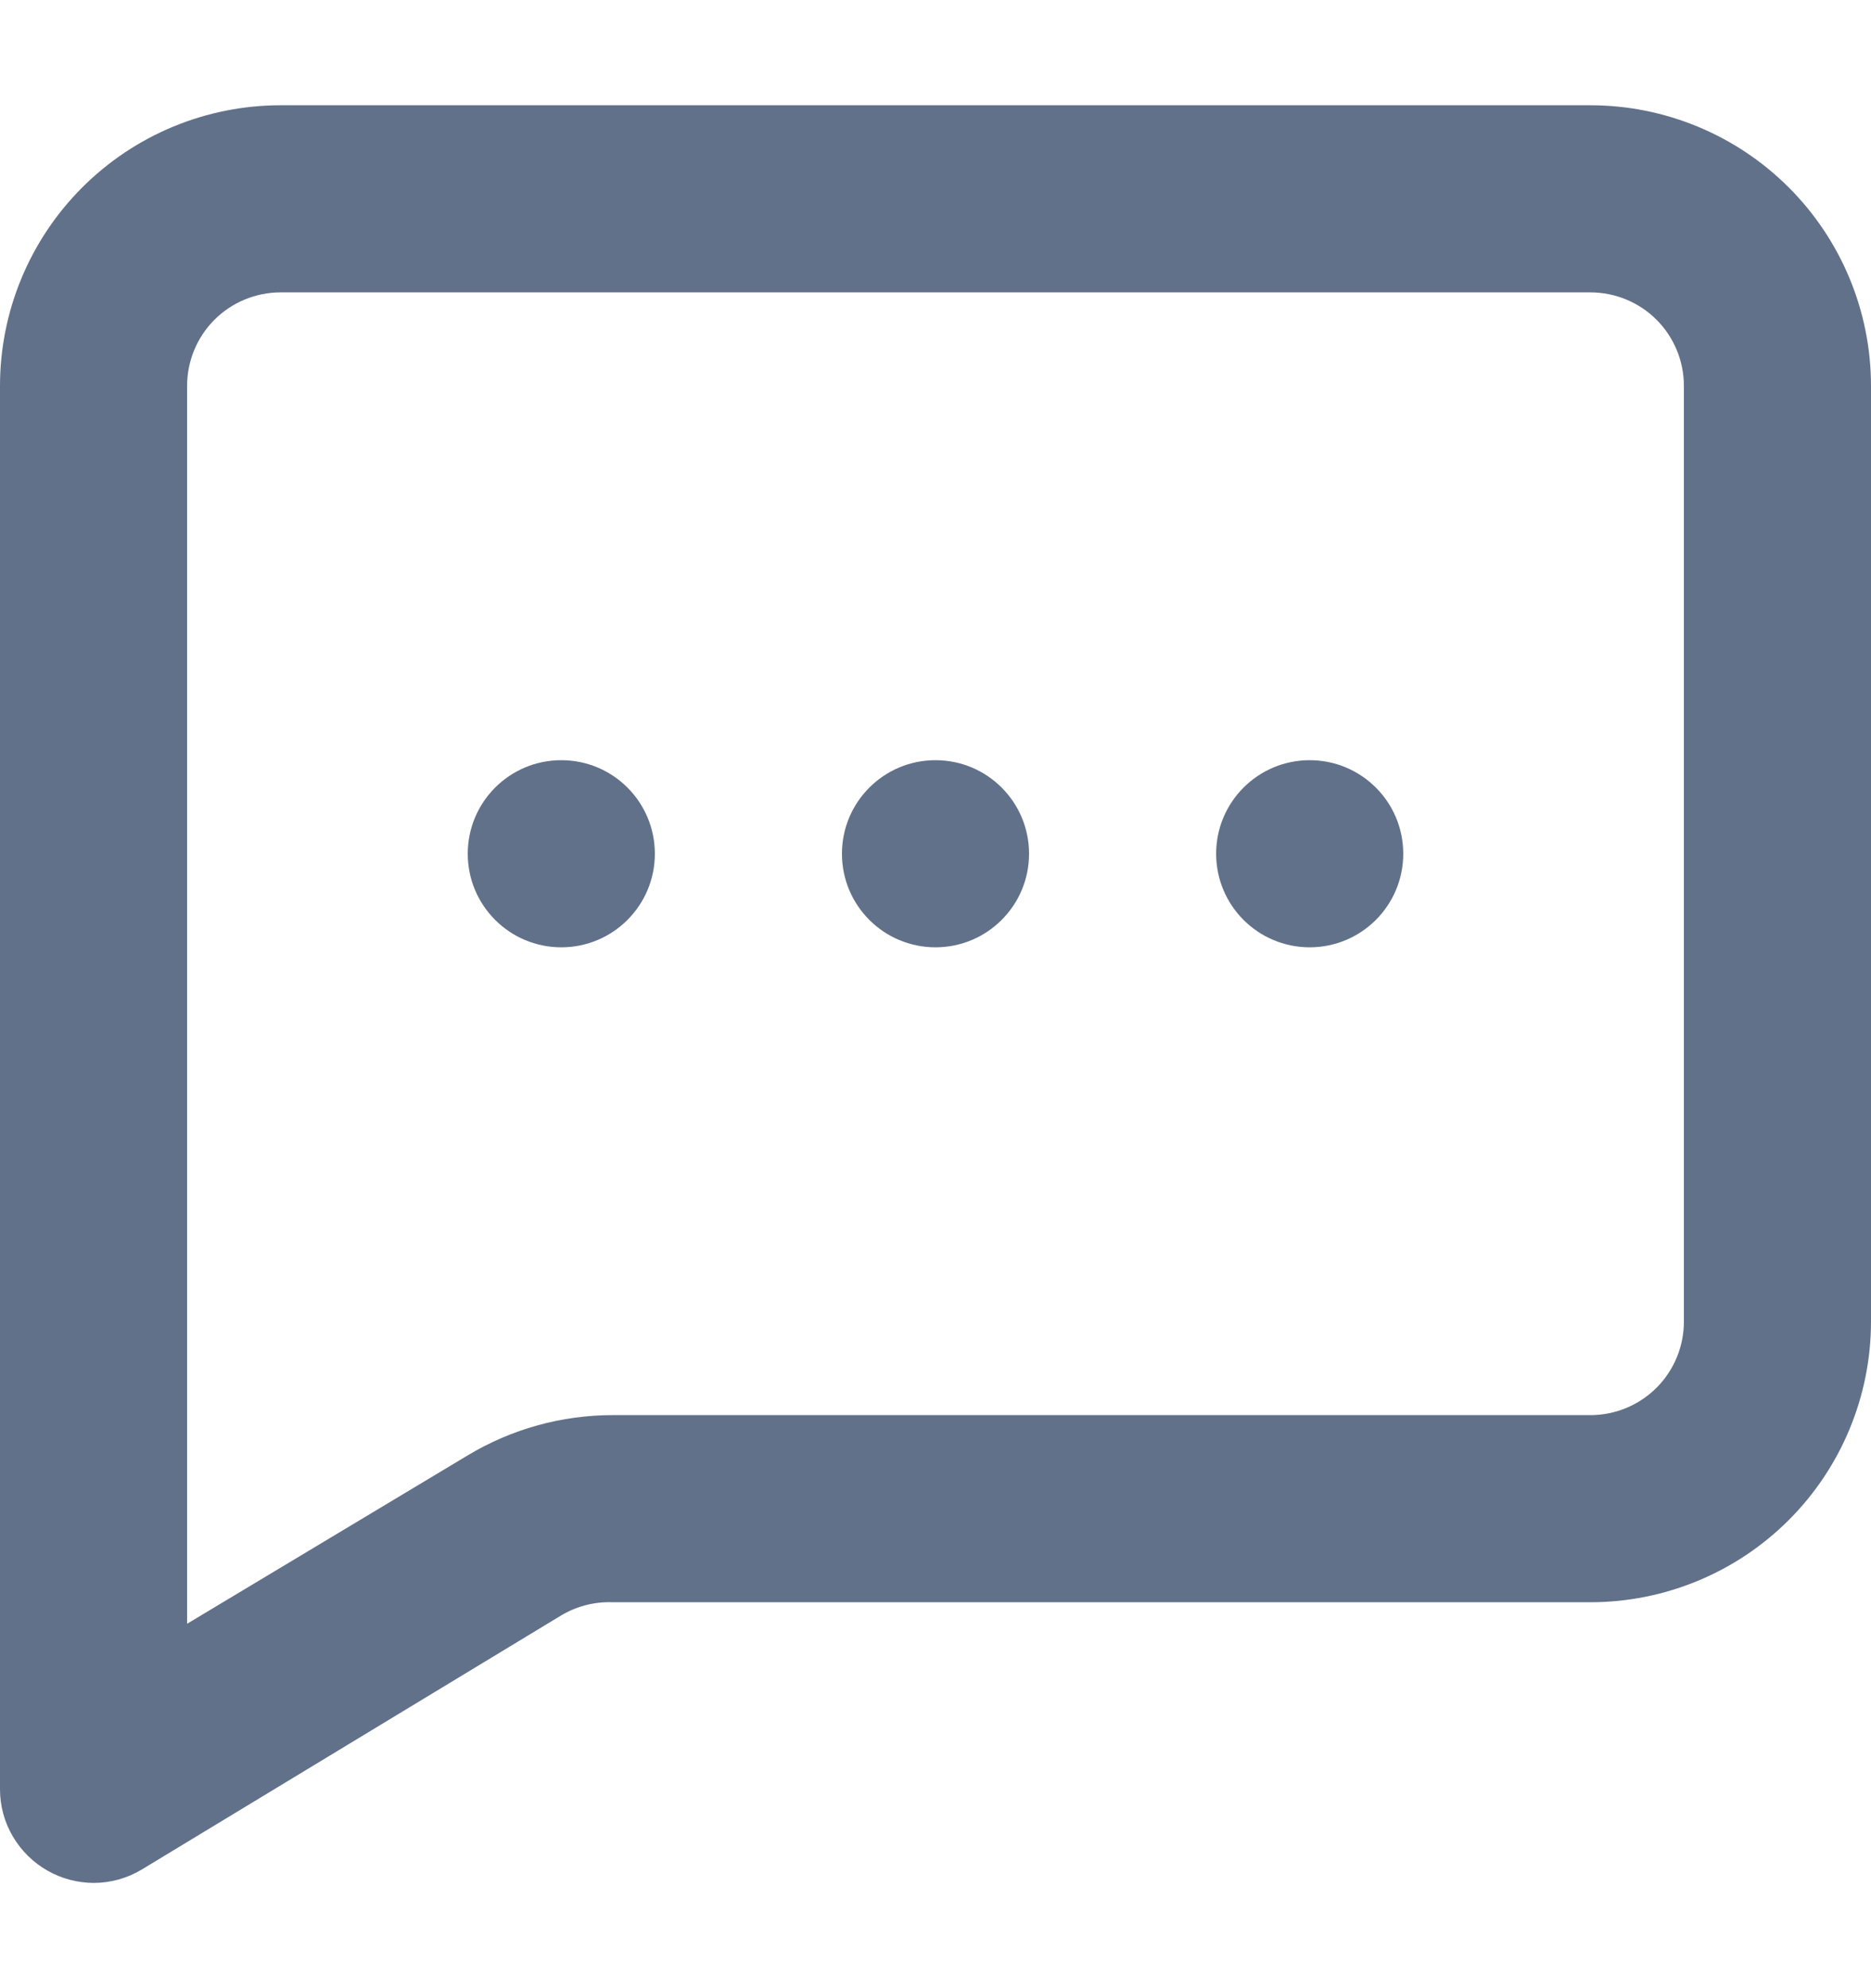 <svg width="16" height="17" viewBox="0 0 16 17" fill="none" xmlns="http://www.w3.org/2000/svg">
<path d="M8 8.1C8.442 8.1 8.8 7.742 8.8 7.3C8.8 6.858 8.442 6.5 8 6.5C7.558 6.5 7.2 6.858 7.2 7.3C7.2 7.742 7.558 8.1 8 8.1Z" fill="#62718A"/>
<path d="M11.2 8.1C11.642 8.1 12 7.742 12 7.3C12 6.858 11.642 6.5 11.2 6.5C10.758 6.5 10.4 6.858 10.4 7.3C10.4 7.742 10.758 8.1 11.2 8.1Z" fill="#62718A"/>
<path d="M4.8 8.1C5.242 8.1 5.6 7.742 5.6 7.3C5.6 6.858 5.242 6.5 4.8 6.5C4.358 6.5 4 6.858 4 7.3C4 7.742 4.358 8.1 4.8 8.1Z" fill="#62718A"/>
<path d="M13.6 0.9H2.4C1.763 0.9 1.153 1.153 0.703 1.603C0.253 2.053 0 2.663 0 3.3V15.3C0 15.442 0.038 15.581 0.11 15.703C0.182 15.825 0.284 15.926 0.408 15.996C0.528 16.064 0.663 16.099 0.8 16.1C0.944 16.1 1.085 16.061 1.208 15.988L4.8 13.812C4.933 13.733 5.086 13.694 5.24 13.7H13.6C14.236 13.7 14.847 13.447 15.297 12.997C15.747 12.547 16 11.936 16 11.3V3.3C16 2.663 15.747 2.053 15.297 1.603C14.847 1.153 14.236 0.9 13.6 0.9ZM14.4 11.3C14.4 11.512 14.316 11.716 14.166 11.866C14.016 12.016 13.812 12.1 13.6 12.1H5.24C4.803 12.1 4.374 12.219 4 12.444L1.6 13.884V3.3C1.6 3.088 1.684 2.884 1.834 2.734C1.984 2.584 2.188 2.5 2.4 2.5H13.6C13.812 2.5 14.016 2.584 14.166 2.734C14.316 2.884 14.4 3.088 14.4 3.3V11.3Z" fill="#62718A"/>
</svg>
